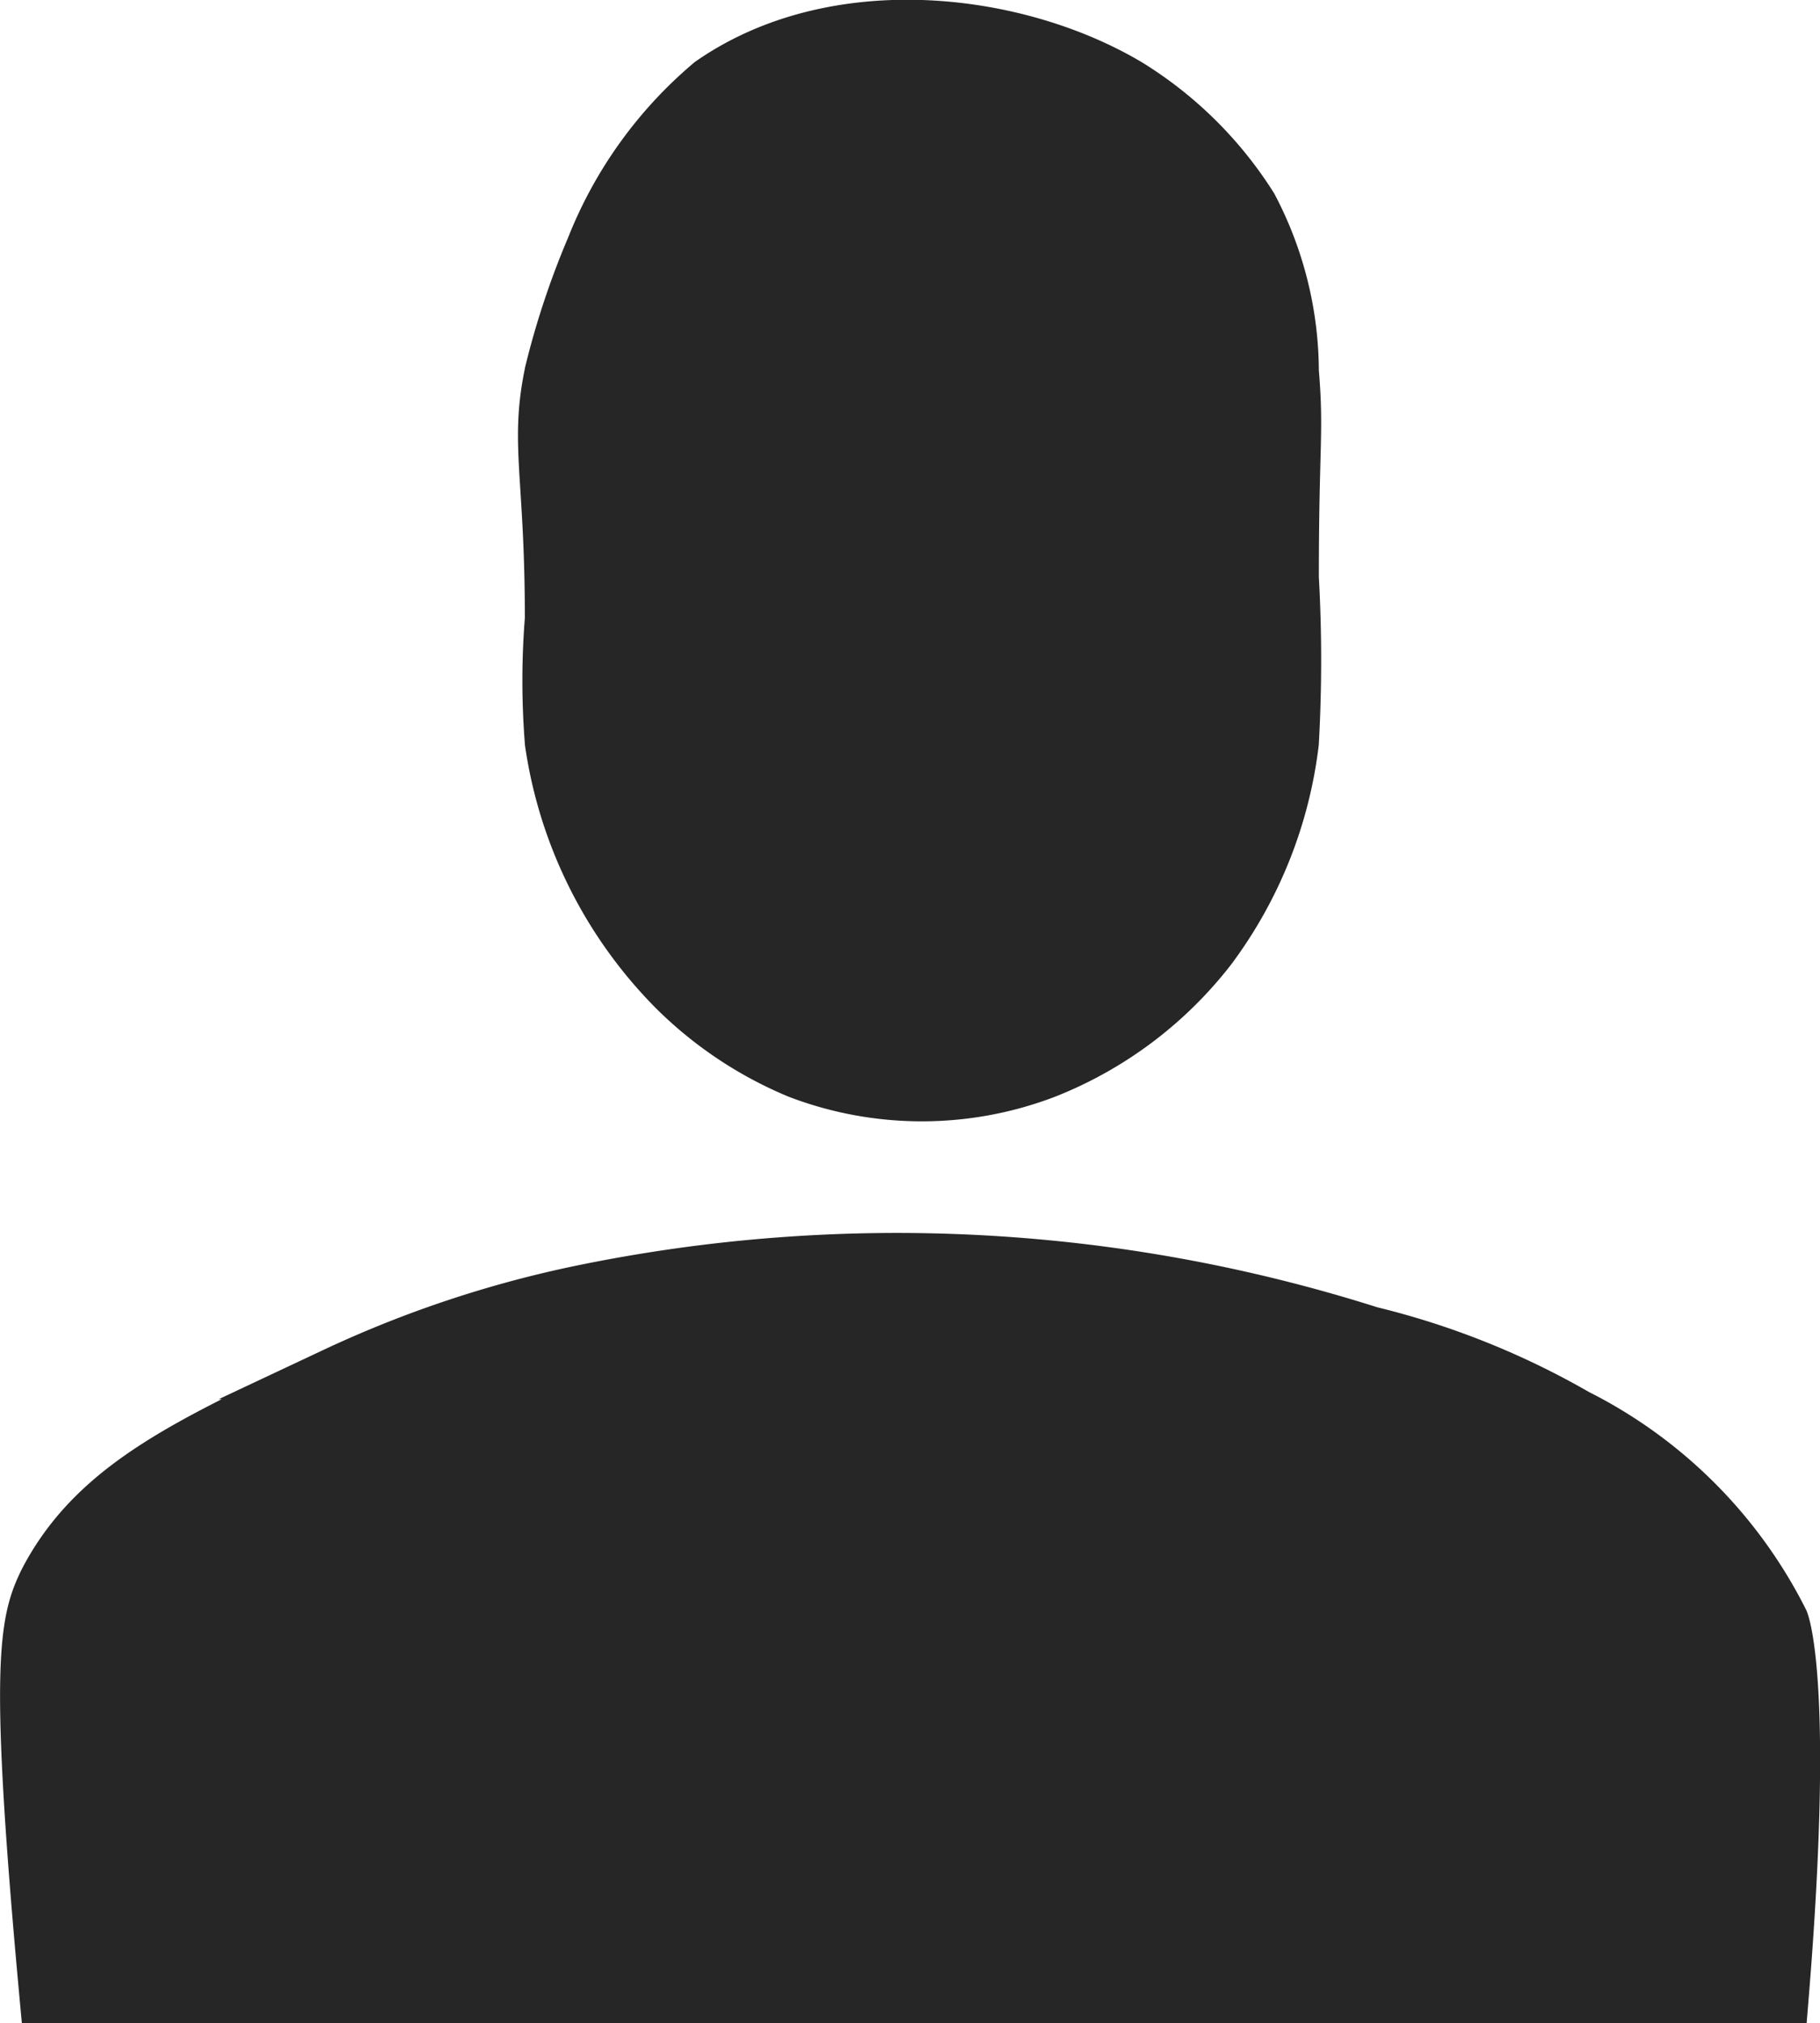 <svg xmlns="http://www.w3.org/2000/svg" viewBox="0 0 35.3 39.23"><defs><style>.cls-1{fill:#262626;stroke:#262626;stroke-miterlimit:10;}</style></defs><title>knap_mand</title><g id="Layer_2" data-name="Layer 2"><g id="Layer_1-2" data-name="Layer 1"><path class="cls-1" d="M21.88,1.63A7.44,7.44,0,0,1,24.28,4a6.9,6.9,0,0,1,.8,3.2c.1,1.2,0,1.4,0,4a28.74,28.74,0,0,1,0,3.2,8.35,8.35,0,0,1-1.6,4,7.56,7.56,0,0,1-3.2,2.4,6.73,6.73,0,0,1-4.8,0,7.49,7.49,0,0,1-2.4-1.6,8.56,8.56,0,0,1-2.4-4.8,15,15,0,0,1,0-2.4c0-2.8-.3-3.4,0-4.8a15.73,15.73,0,0,1,.8-2.4,8.05,8.05,0,0,1,2.3-3.2C16.18-.07,19.68.33,21.88,1.63Z"/><path class="cls-1" d="M.88,38.73h0c-.6-6.5-.4-7.3,0-8.1,1-1.9,2.9-2.7,5.6-4a21.52,21.52,0,0,1,4.8-1.6,30.33,30.33,0,0,1,15.3.8,15.22,15.22,0,0,1,4,1.6,9,9,0,0,1,4,4s.5,1.2,0,7.3H.88Z"/></g></g></svg>
